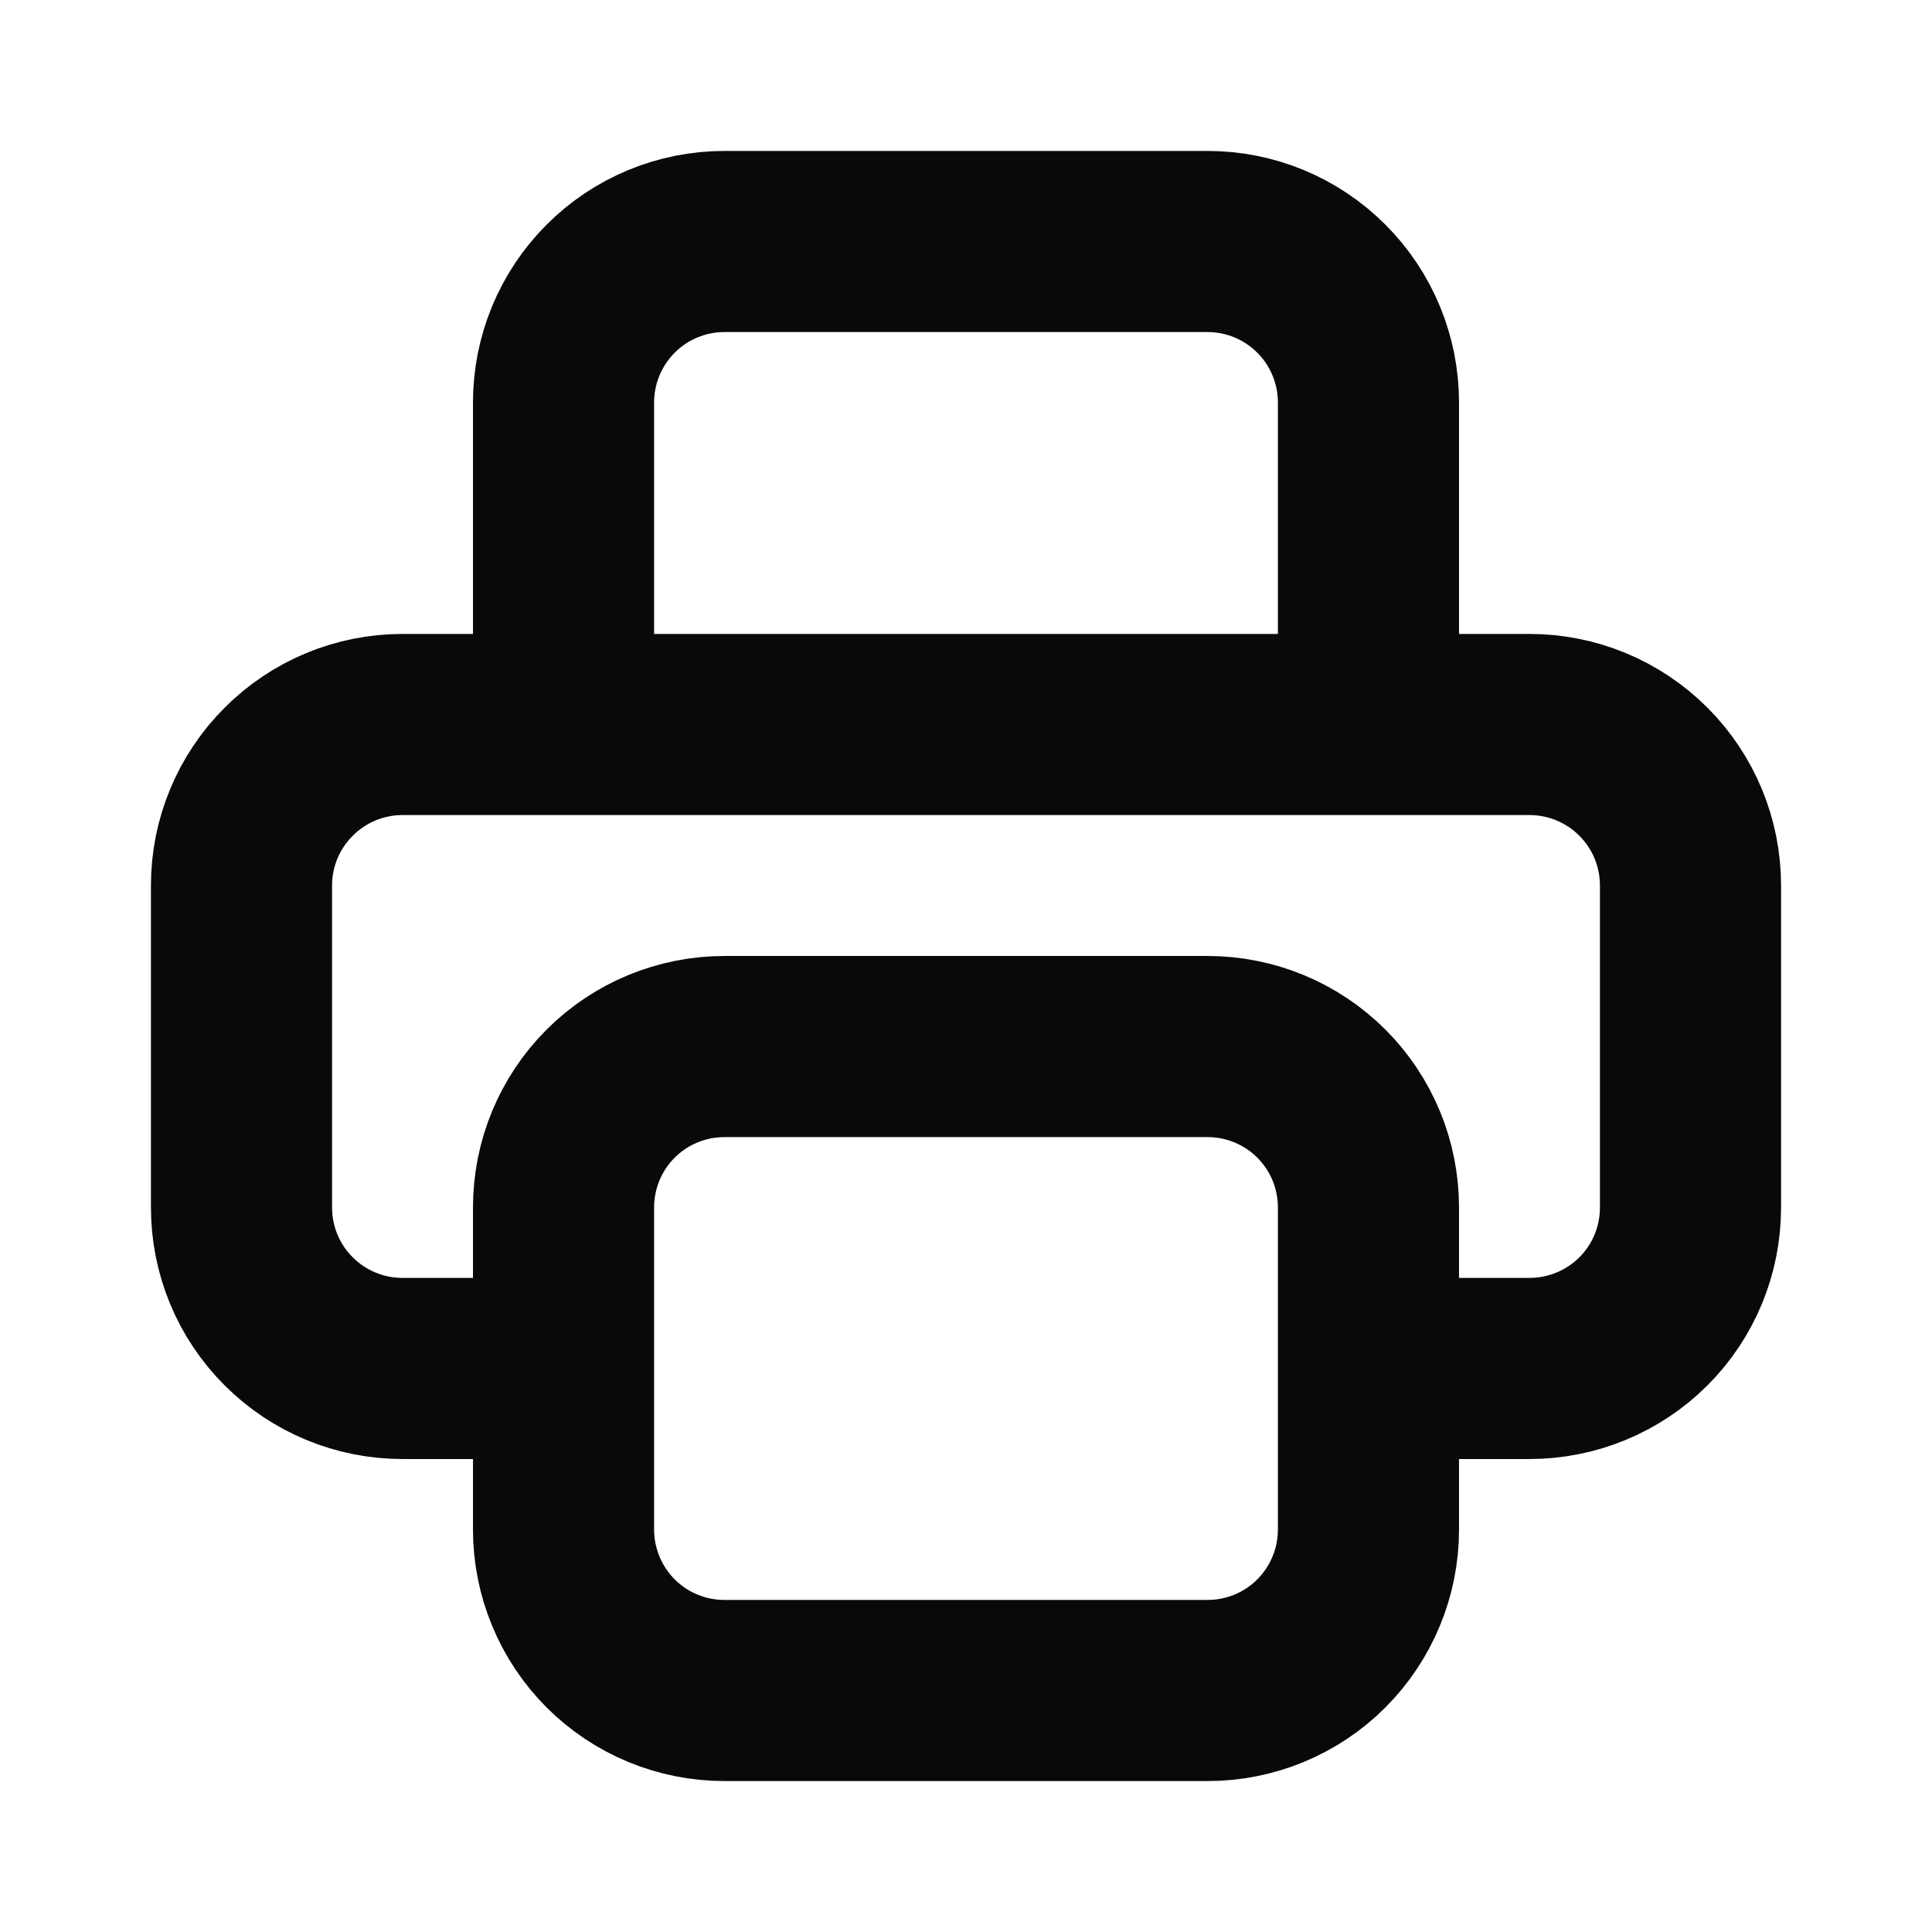 <svg width="16" height="16" viewBox="0 0 16 16" fill="none" xmlns="http://www.w3.org/2000/svg">
<path d="M11.333 11.333H12.667C13.02 11.333 13.359 11.193 13.61 10.943C13.86 10.693 14 10.354 14 10V7.333C14 6.98 13.86 6.641 13.61 6.391C13.359 6.14 13.02 6 12.667 6H3.333C2.98 6 2.641 6.14 2.391 6.391C2.14 6.641 2 6.98 2 7.333V10C2 10.354 2.14 10.693 2.391 10.943C2.641 11.193 2.98 11.333 3.333 11.333H4.667M6 14H10C10.354 14 10.693 13.86 10.943 13.61C11.193 13.359 11.333 13.02 11.333 12.667V10C11.333 9.646 11.193 9.307 10.943 9.057C10.693 8.807 10.354 8.667 10 8.667H6C5.646 8.667 5.307 8.807 5.057 9.057C4.807 9.307 4.667 9.646 4.667 10V12.667C4.667 13.02 4.807 13.359 5.057 13.61C5.307 13.86 5.646 14 6 14ZM11.333 6V3.333C11.333 2.98 11.193 2.641 10.943 2.391C10.693 2.14 10.354 2 10 2H6C5.646 2 5.307 2.14 5.057 2.391C4.807 2.641 4.667 2.98 4.667 3.333V6H11.333Z" stroke="#09090B" stroke-width="1.5" stroke-linecap="round" stroke-linejoin="round"/>
</svg>
